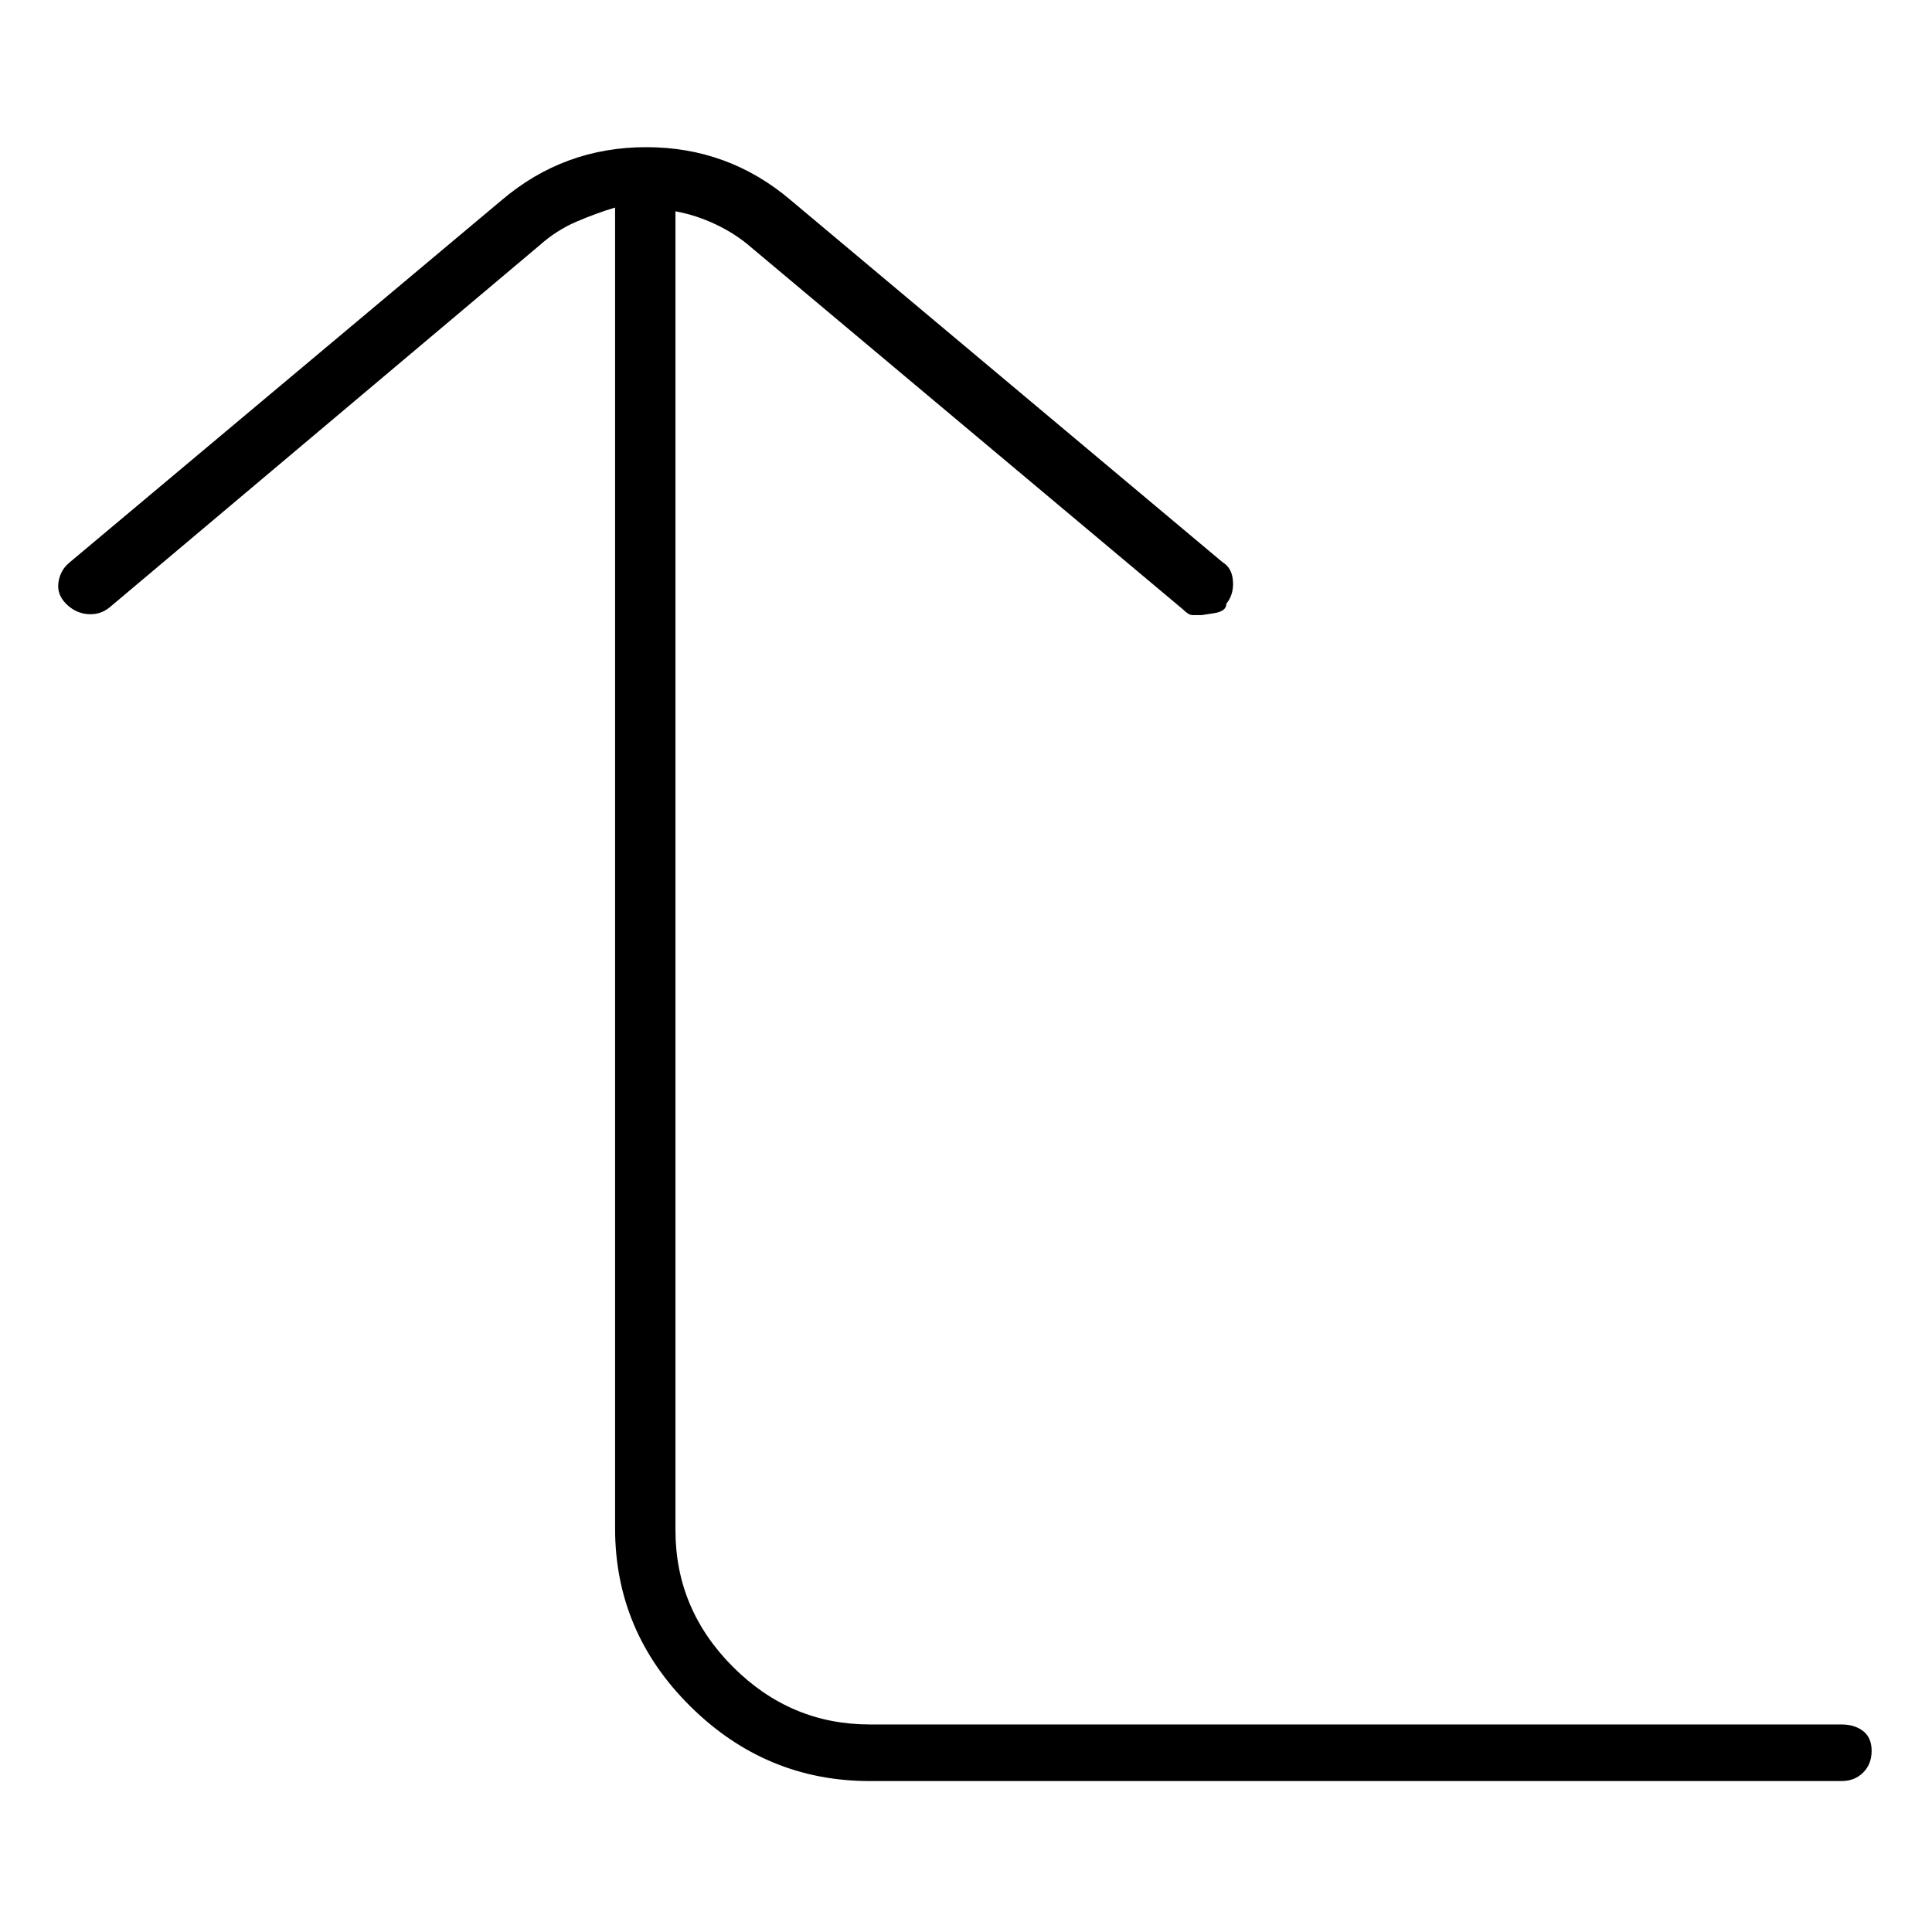 <svg viewBox="0 0 1024 1024" xmlns="http://www.w3.org/2000/svg">
  <path transform="scale(1, -1) translate(0, -960)" fill="currentColor" d="M976 46h-515q-42 0 -72.5 30.5t-30.5 72.5v699q11 -2 21.5 -7t18.5 -12l229 -192q3 -3 5 -3h5t6.5 1t6.5 5q4 5 3.5 12t-5.5 10l-229 192q-33 28 -76.5 28t-76.5 -28l-229 -192q-5 -4 -6 -10.5t4 -11.5t11.5 -5.5t11.5 3.5l228 192q9 8 19.5 12.5t20.5 7.5v-700 q0 -55 40 -94.5t95 -39.5h515q7 0 11.5 4.5t4.5 11.5t-4.5 10.5t-11.5 3.5v0z" />
</svg>